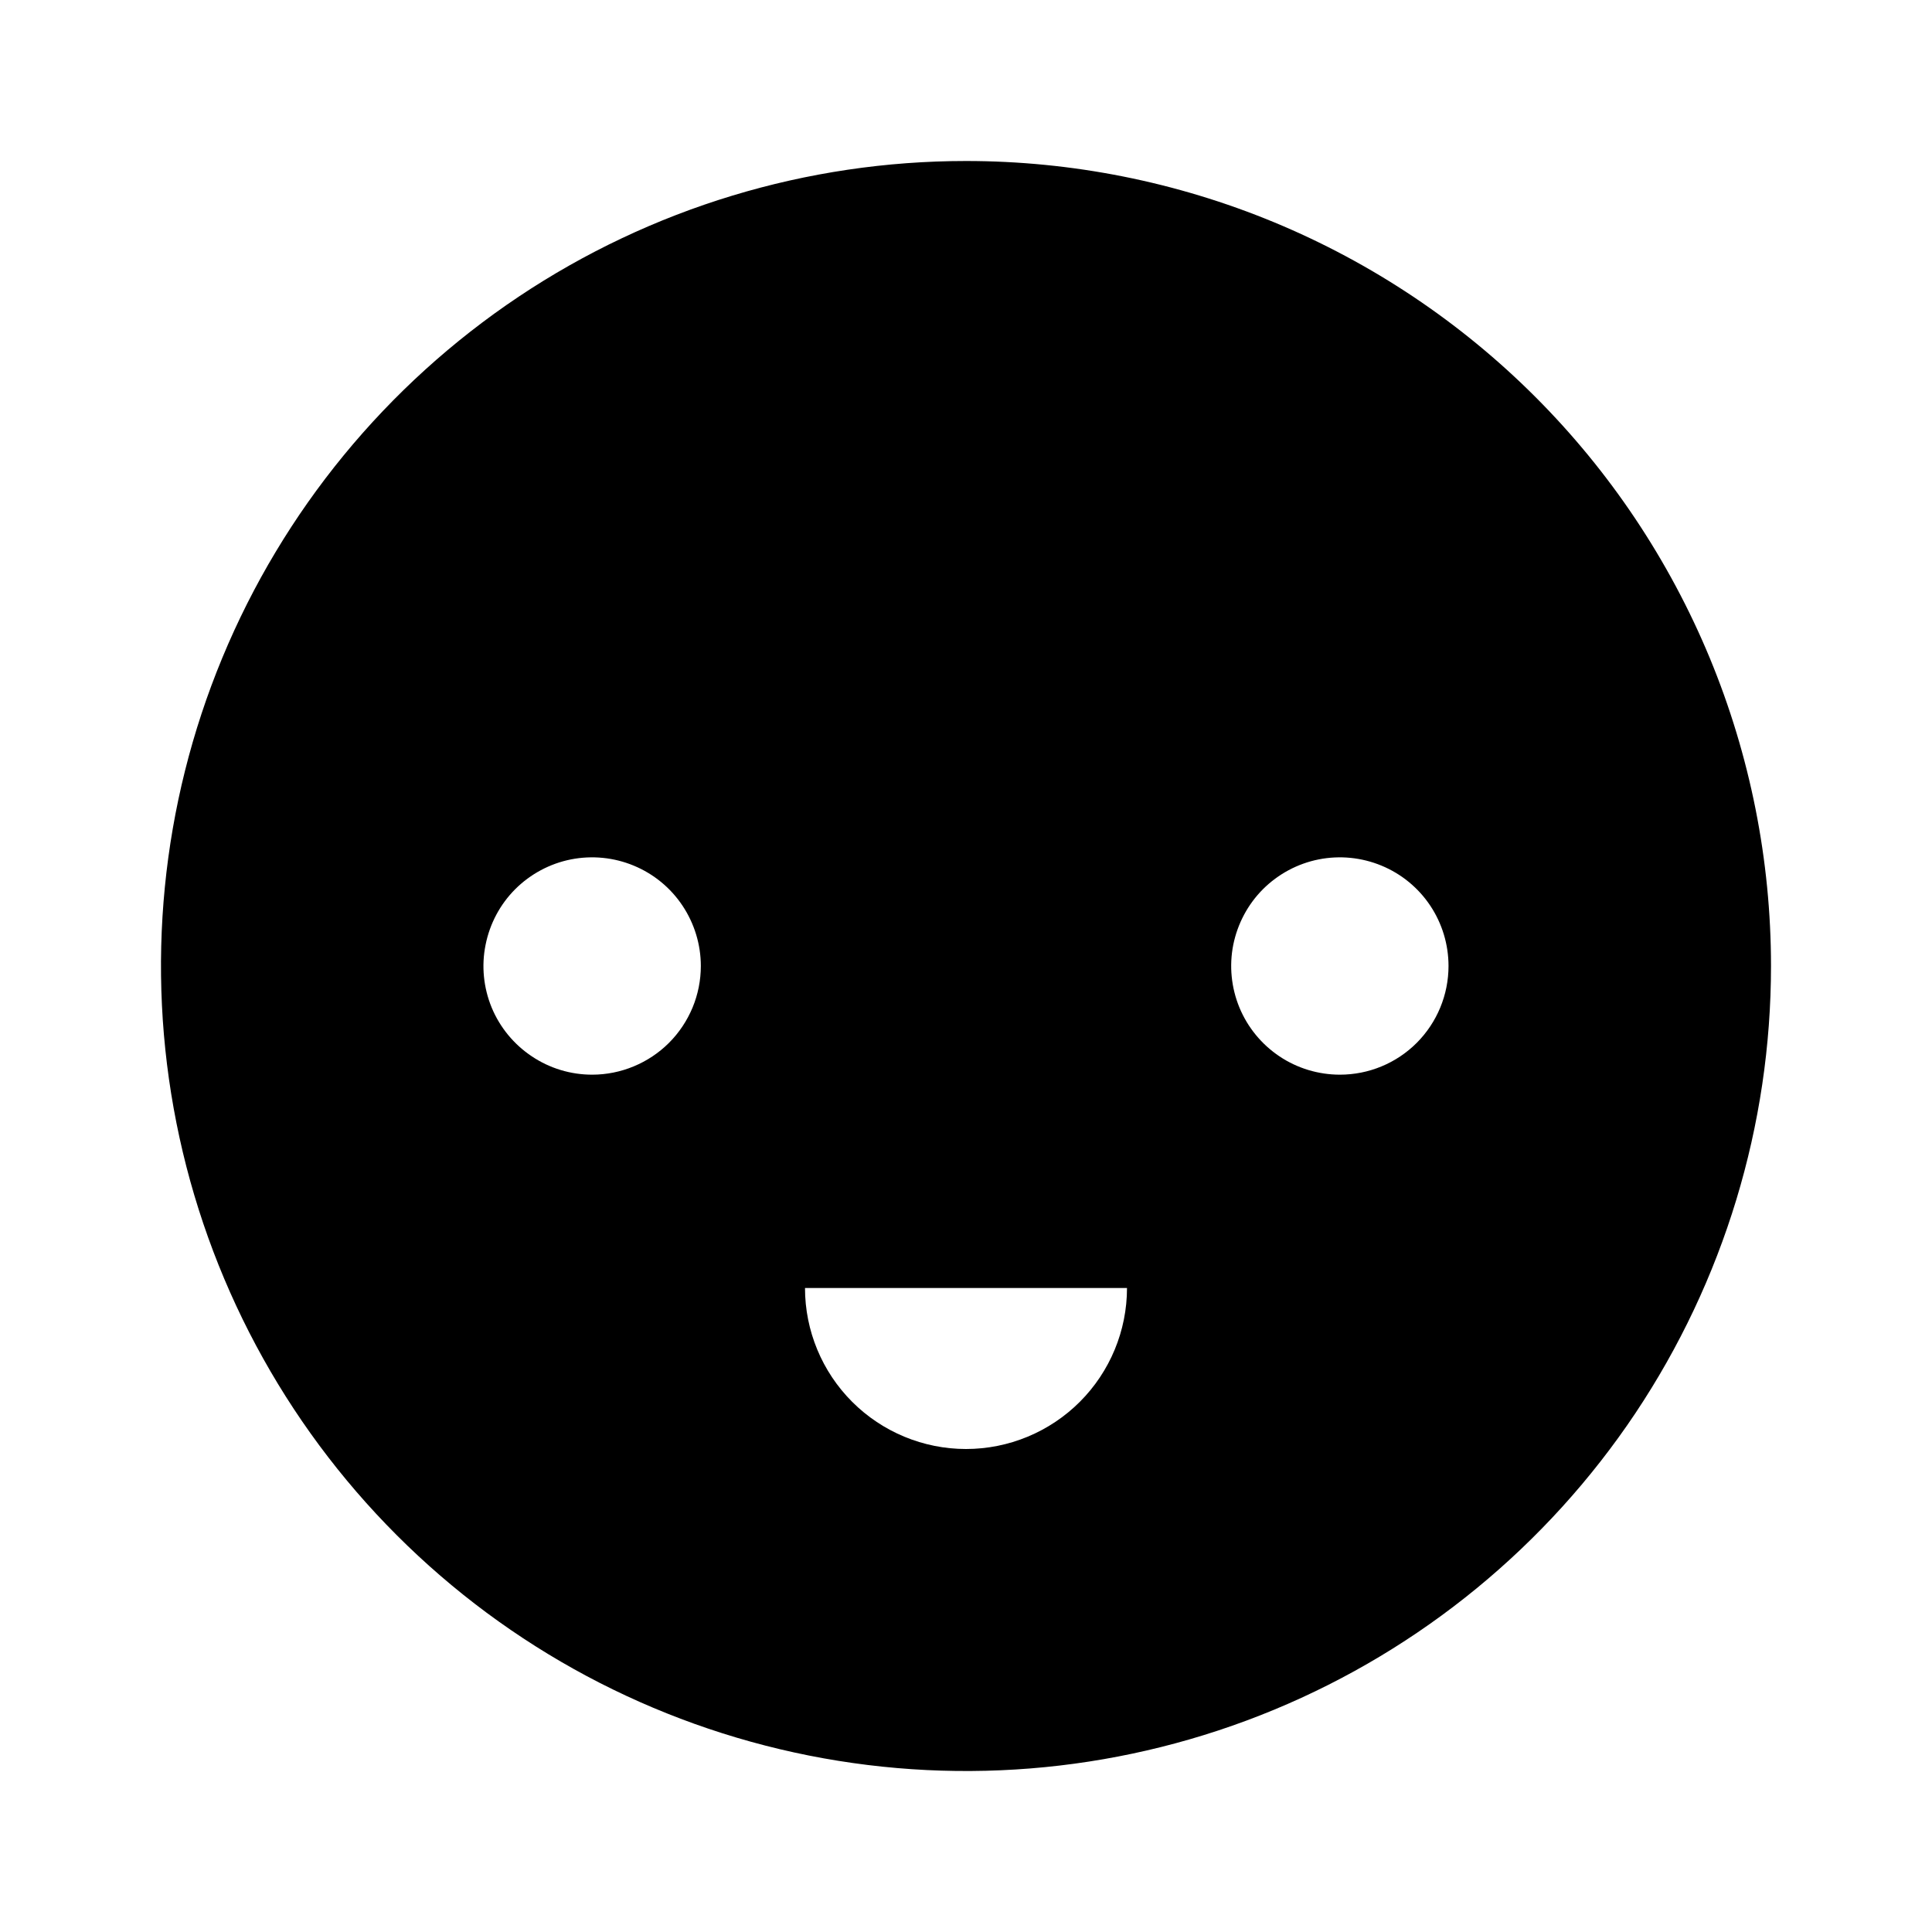 <svg width="24" height="24" viewBox="0 0 24 24" fill="none" xmlns="http://www.w3.org/2000/svg">
<path d="M12 2C10.022 2 8.089 2.586 6.444 3.685C4.8 4.784 3.518 6.346 2.761 8.173C2.004 10 1.806 12.011 2.192 13.951C2.578 15.891 3.53 17.672 4.929 19.071C6.327 20.47 8.109 21.422 10.049 21.808C11.989 22.194 14 21.996 15.827 21.239C17.654 20.482 19.216 19.2 20.315 17.556C21.413 15.911 22 13.978 22 12C22 10.687 21.741 9.386 21.239 8.173C20.736 6.96 20 5.858 19.071 4.929C18.142 4 17.04 3.264 15.827 2.761C14.614 2.259 13.313 2 12 2ZM7.356 13.35C7.088 13.35 6.828 13.271 6.606 13.122C6.384 12.974 6.21 12.763 6.108 12.517C6.006 12.27 5.979 11.998 6.032 11.737C6.084 11.475 6.212 11.234 6.401 11.045C6.59 10.857 6.83 10.728 7.092 10.676C7.354 10.624 7.626 10.651 7.872 10.753C8.119 10.855 8.33 11.028 8.478 11.25C8.626 11.472 8.706 11.733 8.706 12C8.706 12.177 8.671 12.353 8.603 12.517C8.535 12.68 8.436 12.829 8.31 12.955C8.185 13.08 8.036 13.179 7.872 13.247C7.708 13.315 7.533 13.35 7.356 13.35ZM12 18C11.47 18 10.961 17.789 10.586 17.414C10.211 17.039 10 16.53 10 16H14C14 16.53 13.789 17.039 13.414 17.414C13.039 17.789 12.53 18 12 18ZM16.645 13.35C16.378 13.35 16.116 13.271 15.895 13.123C15.672 12.974 15.499 12.763 15.397 12.517C15.295 12.27 15.268 11.998 15.32 11.737C15.373 11.475 15.501 11.234 15.69 11.045C15.879 10.857 16.119 10.728 16.381 10.676C16.643 10.624 16.914 10.651 17.161 10.753C17.408 10.855 17.619 11.028 17.767 11.25C17.915 11.472 17.994 11.733 17.994 12C17.994 12.358 17.852 12.701 17.599 12.955C17.346 13.208 17.003 13.35 16.645 13.35Z" fill="black"/>
</svg>
